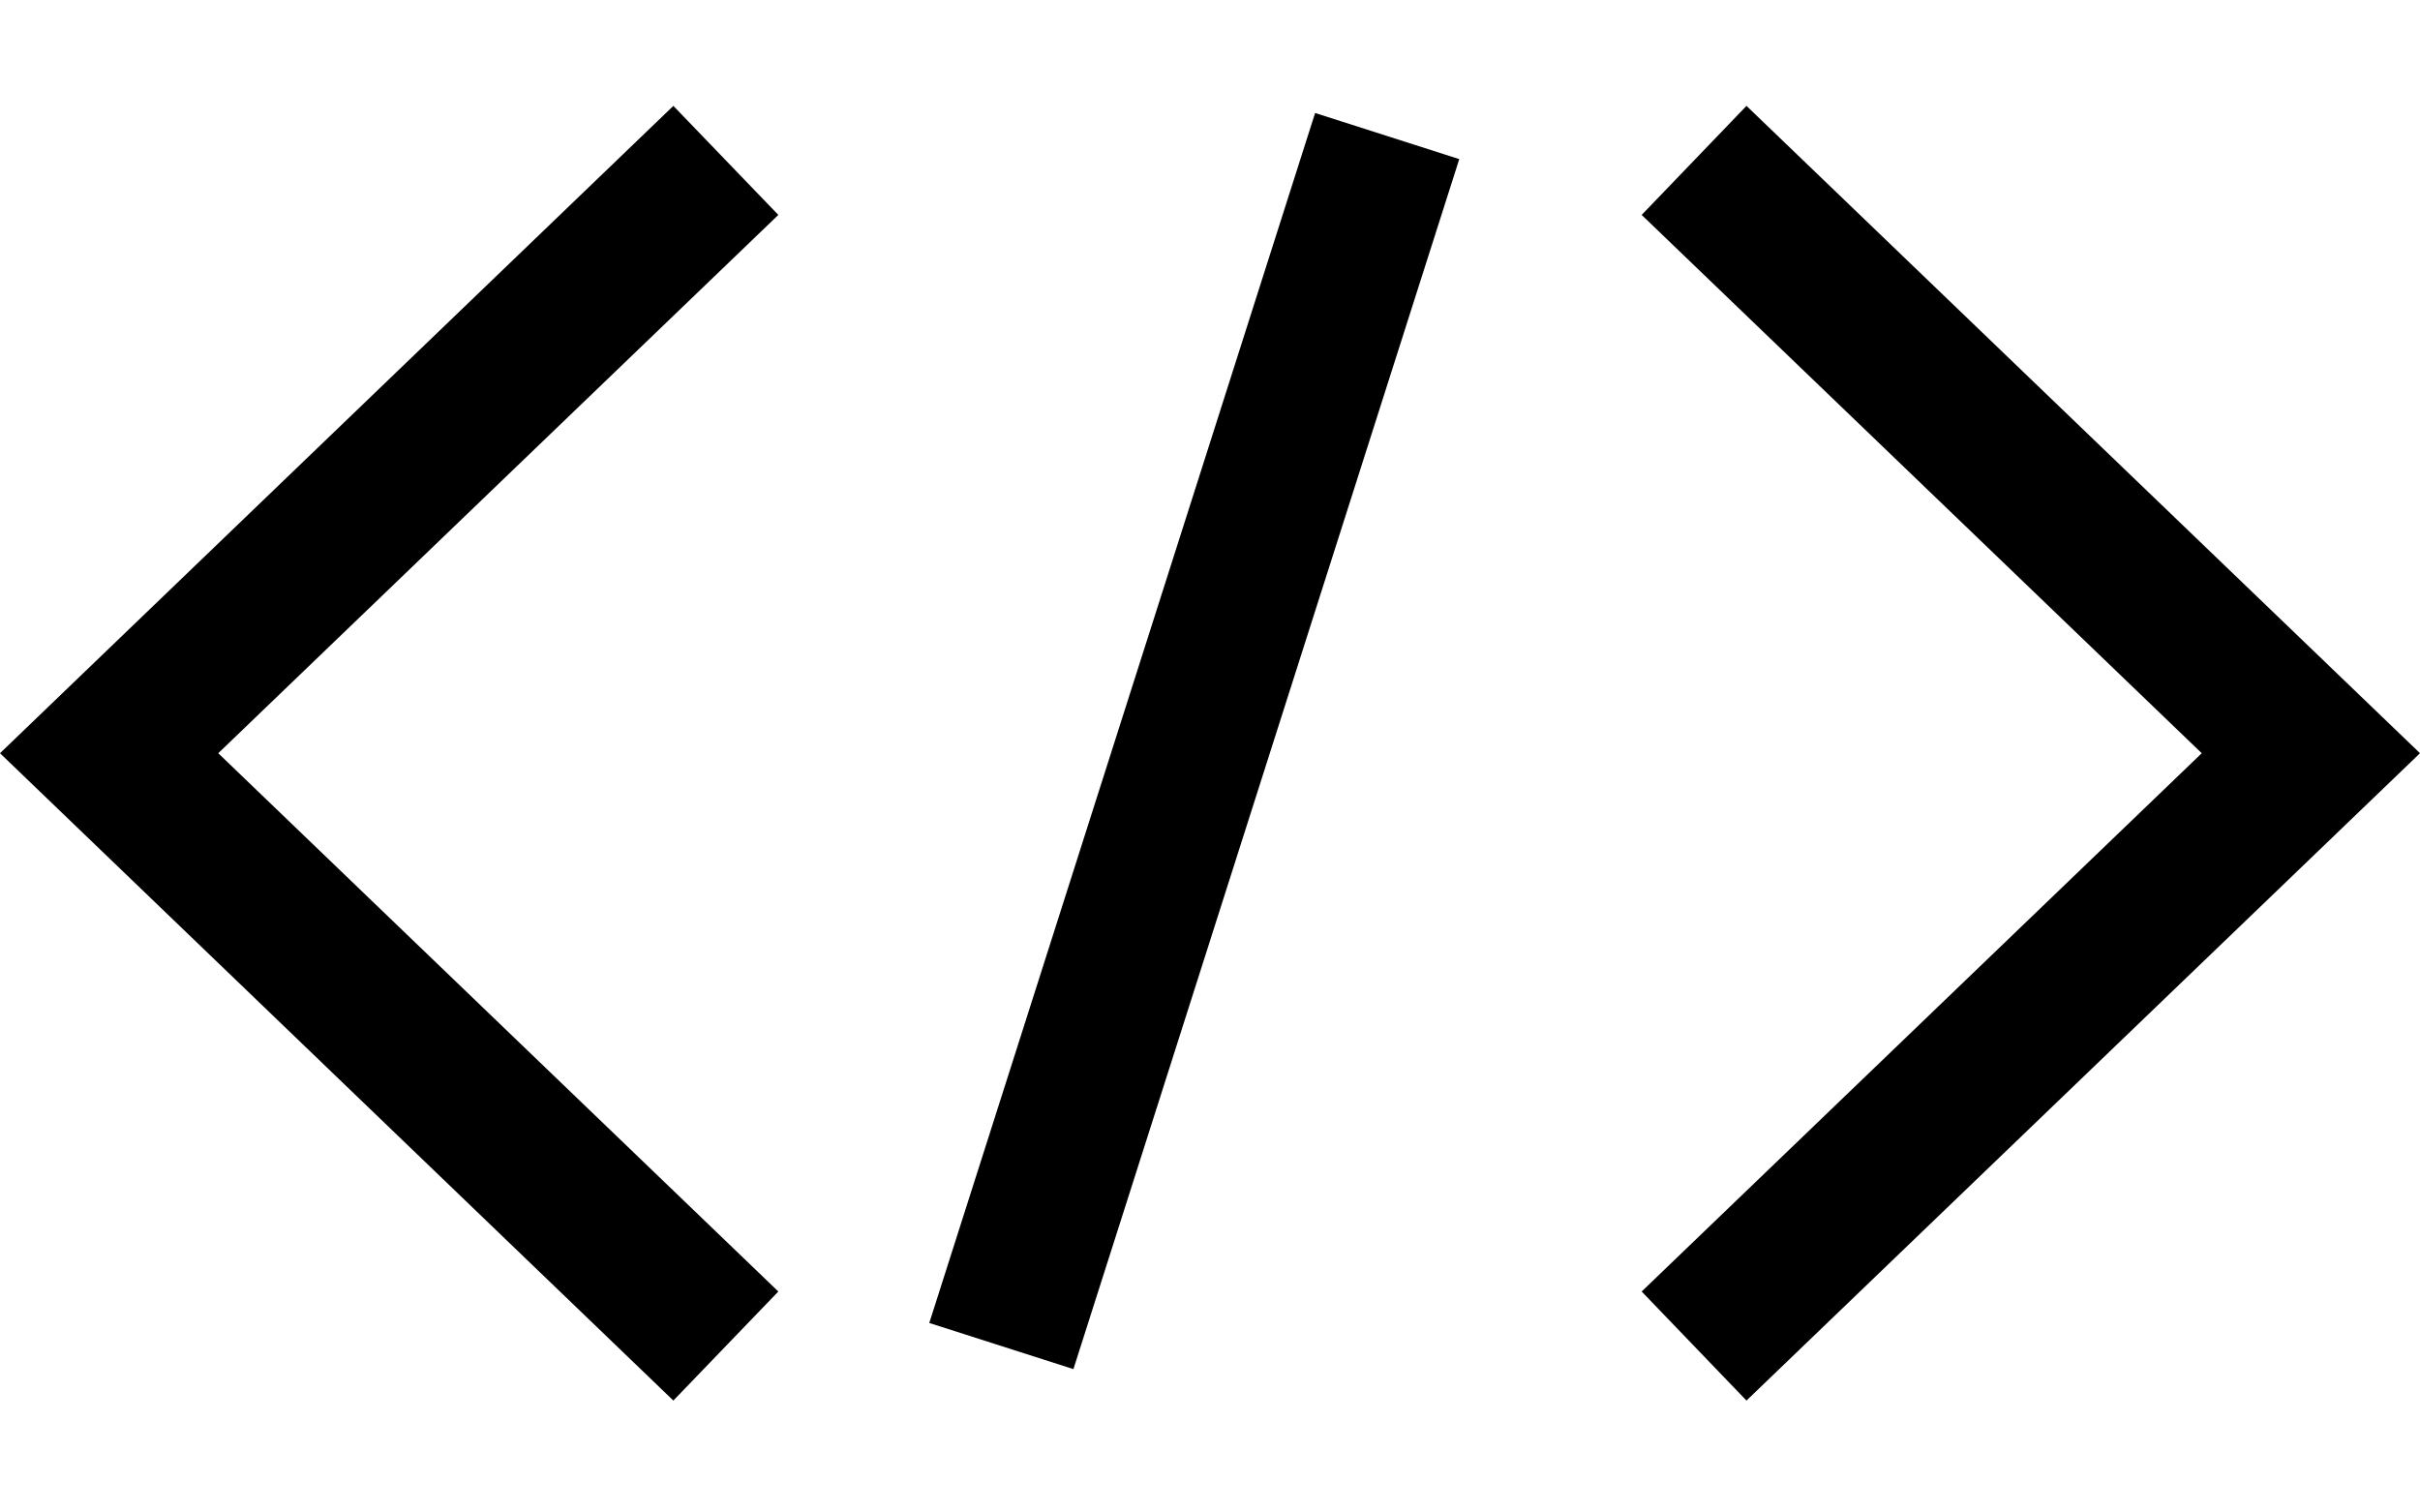 <?xml version="1.0" encoding="UTF-8"?>
<svg width="16px" height="10px" viewBox="0 0 16 10" version="1.1" xmlns="http://www.w3.org/2000/svg" xmlns:xlink="http://www.w3.org/1999/xlink">
    <!-- Generator: Sketch 51.3 (57544) - http://www.bohemiancoding.com/sketch -->
    <title>icon/dark/code</title>
    <desc>Created with Sketch.</desc>
    <defs></defs>
    <g id="Ericsson-Design-System-v1.4" stroke="none" stroke-width="1" fill-rule="evenodd">
        <g id="Dark-theme" transform="translate(-1097, -258)">
            <g id="icon/dark/code" transform="translate(1097, 255)">
                <path d="M4.452,3.7 L5.146,4.421 L1.443,7.98 L5.146,11.539 L4.452,12.26 L0,7.98 L4.452,3.7 Z M6.144,11.747 L8.695,3.747 L9.648,4.052 L7.097,12.052 L6.144,11.747 Z M11.547,3.7 L16,7.98 L11.547,12.26 L10.854,11.539 L14.557,7.98 L10.854,4.421 L11.547,3.7 Z" id="Shape"></path>
            </g>
        </g>
    </g>
</svg>